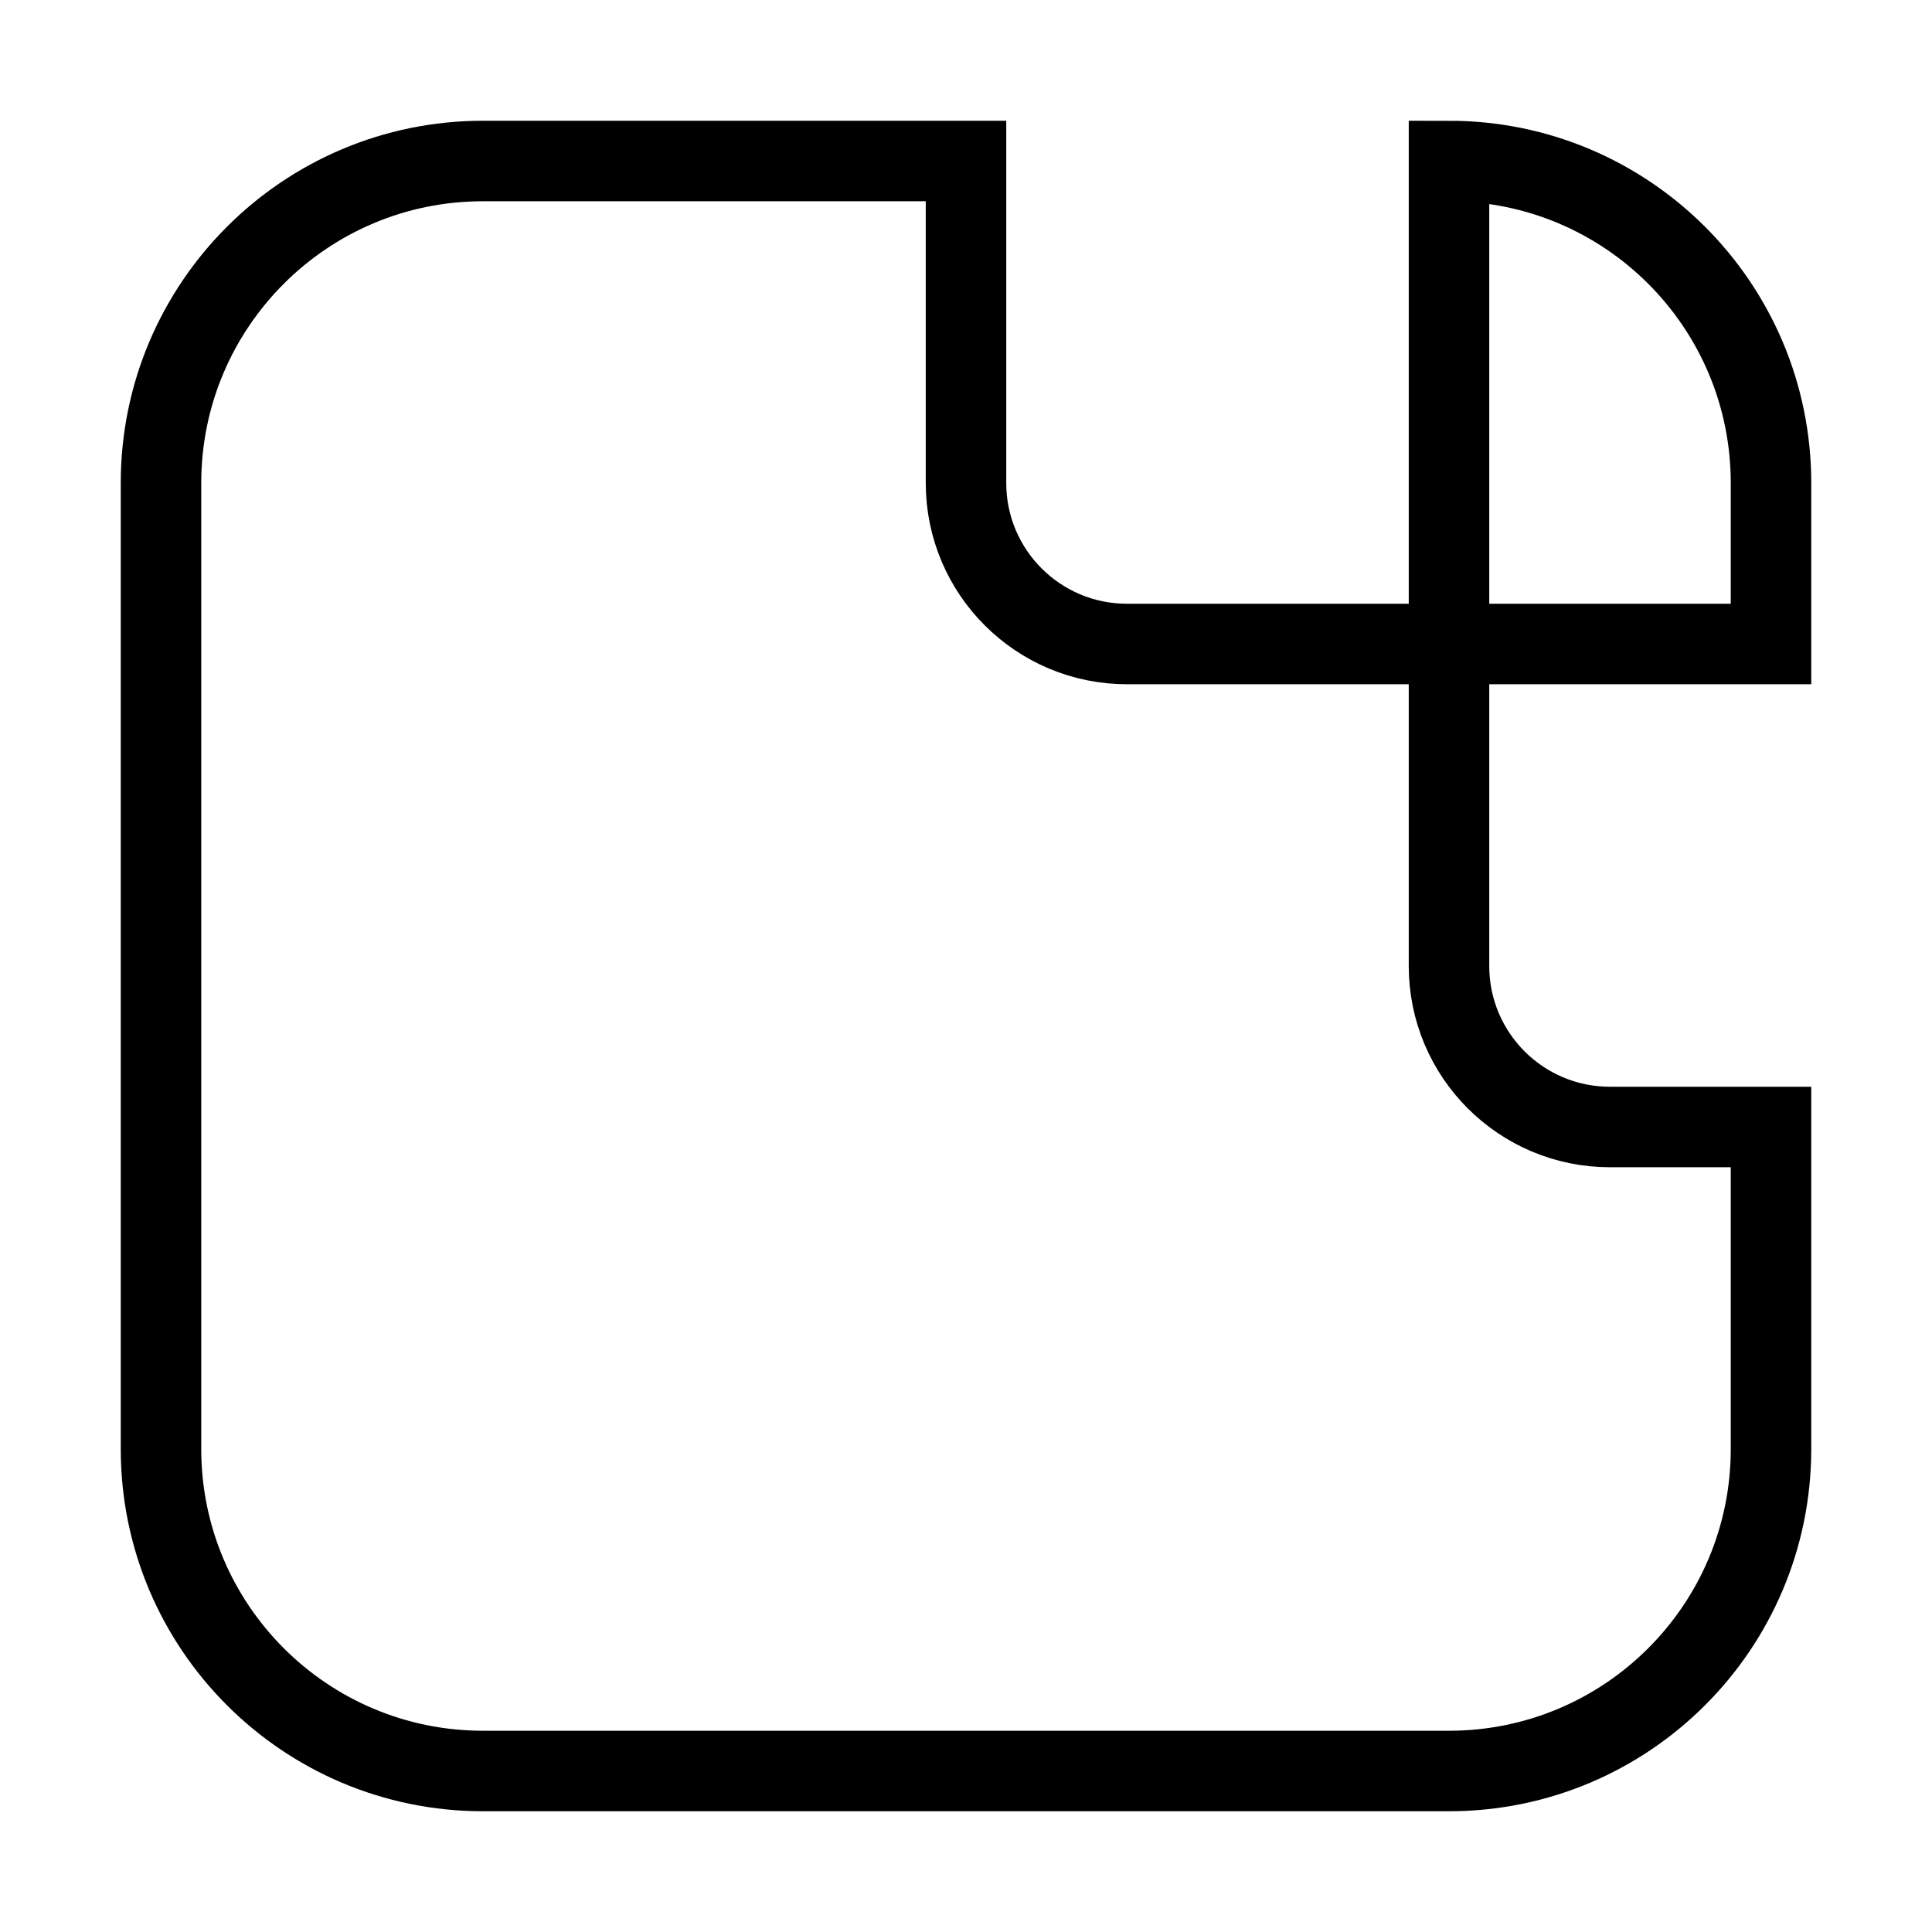 <svg width="24" height="24" viewBox="0 0 24 24" fill="none" xmlns="http://www.w3.org/2000/svg">
      <path d="M12 2V6C12 7.105 12.895 8 14 8H18V12C18 13.105 18.895 14 20 14H22V18C22 20.209 20.209 22 18 22H6C3.791 22 2 20.209 2 18V6C2 3.791 3.791 2 6 2H12Z" stroke="currentColor" strokeWidth="2" strokeLinecap="round" strokeLinejoin="round"/>
      <path d="M18 8H22V6C22 3.791 20.209 2 18 2V8Z" stroke="currentColor" strokeWidth="2" strokeLinecap="round" strokeLinejoin="round"/>
    </svg>